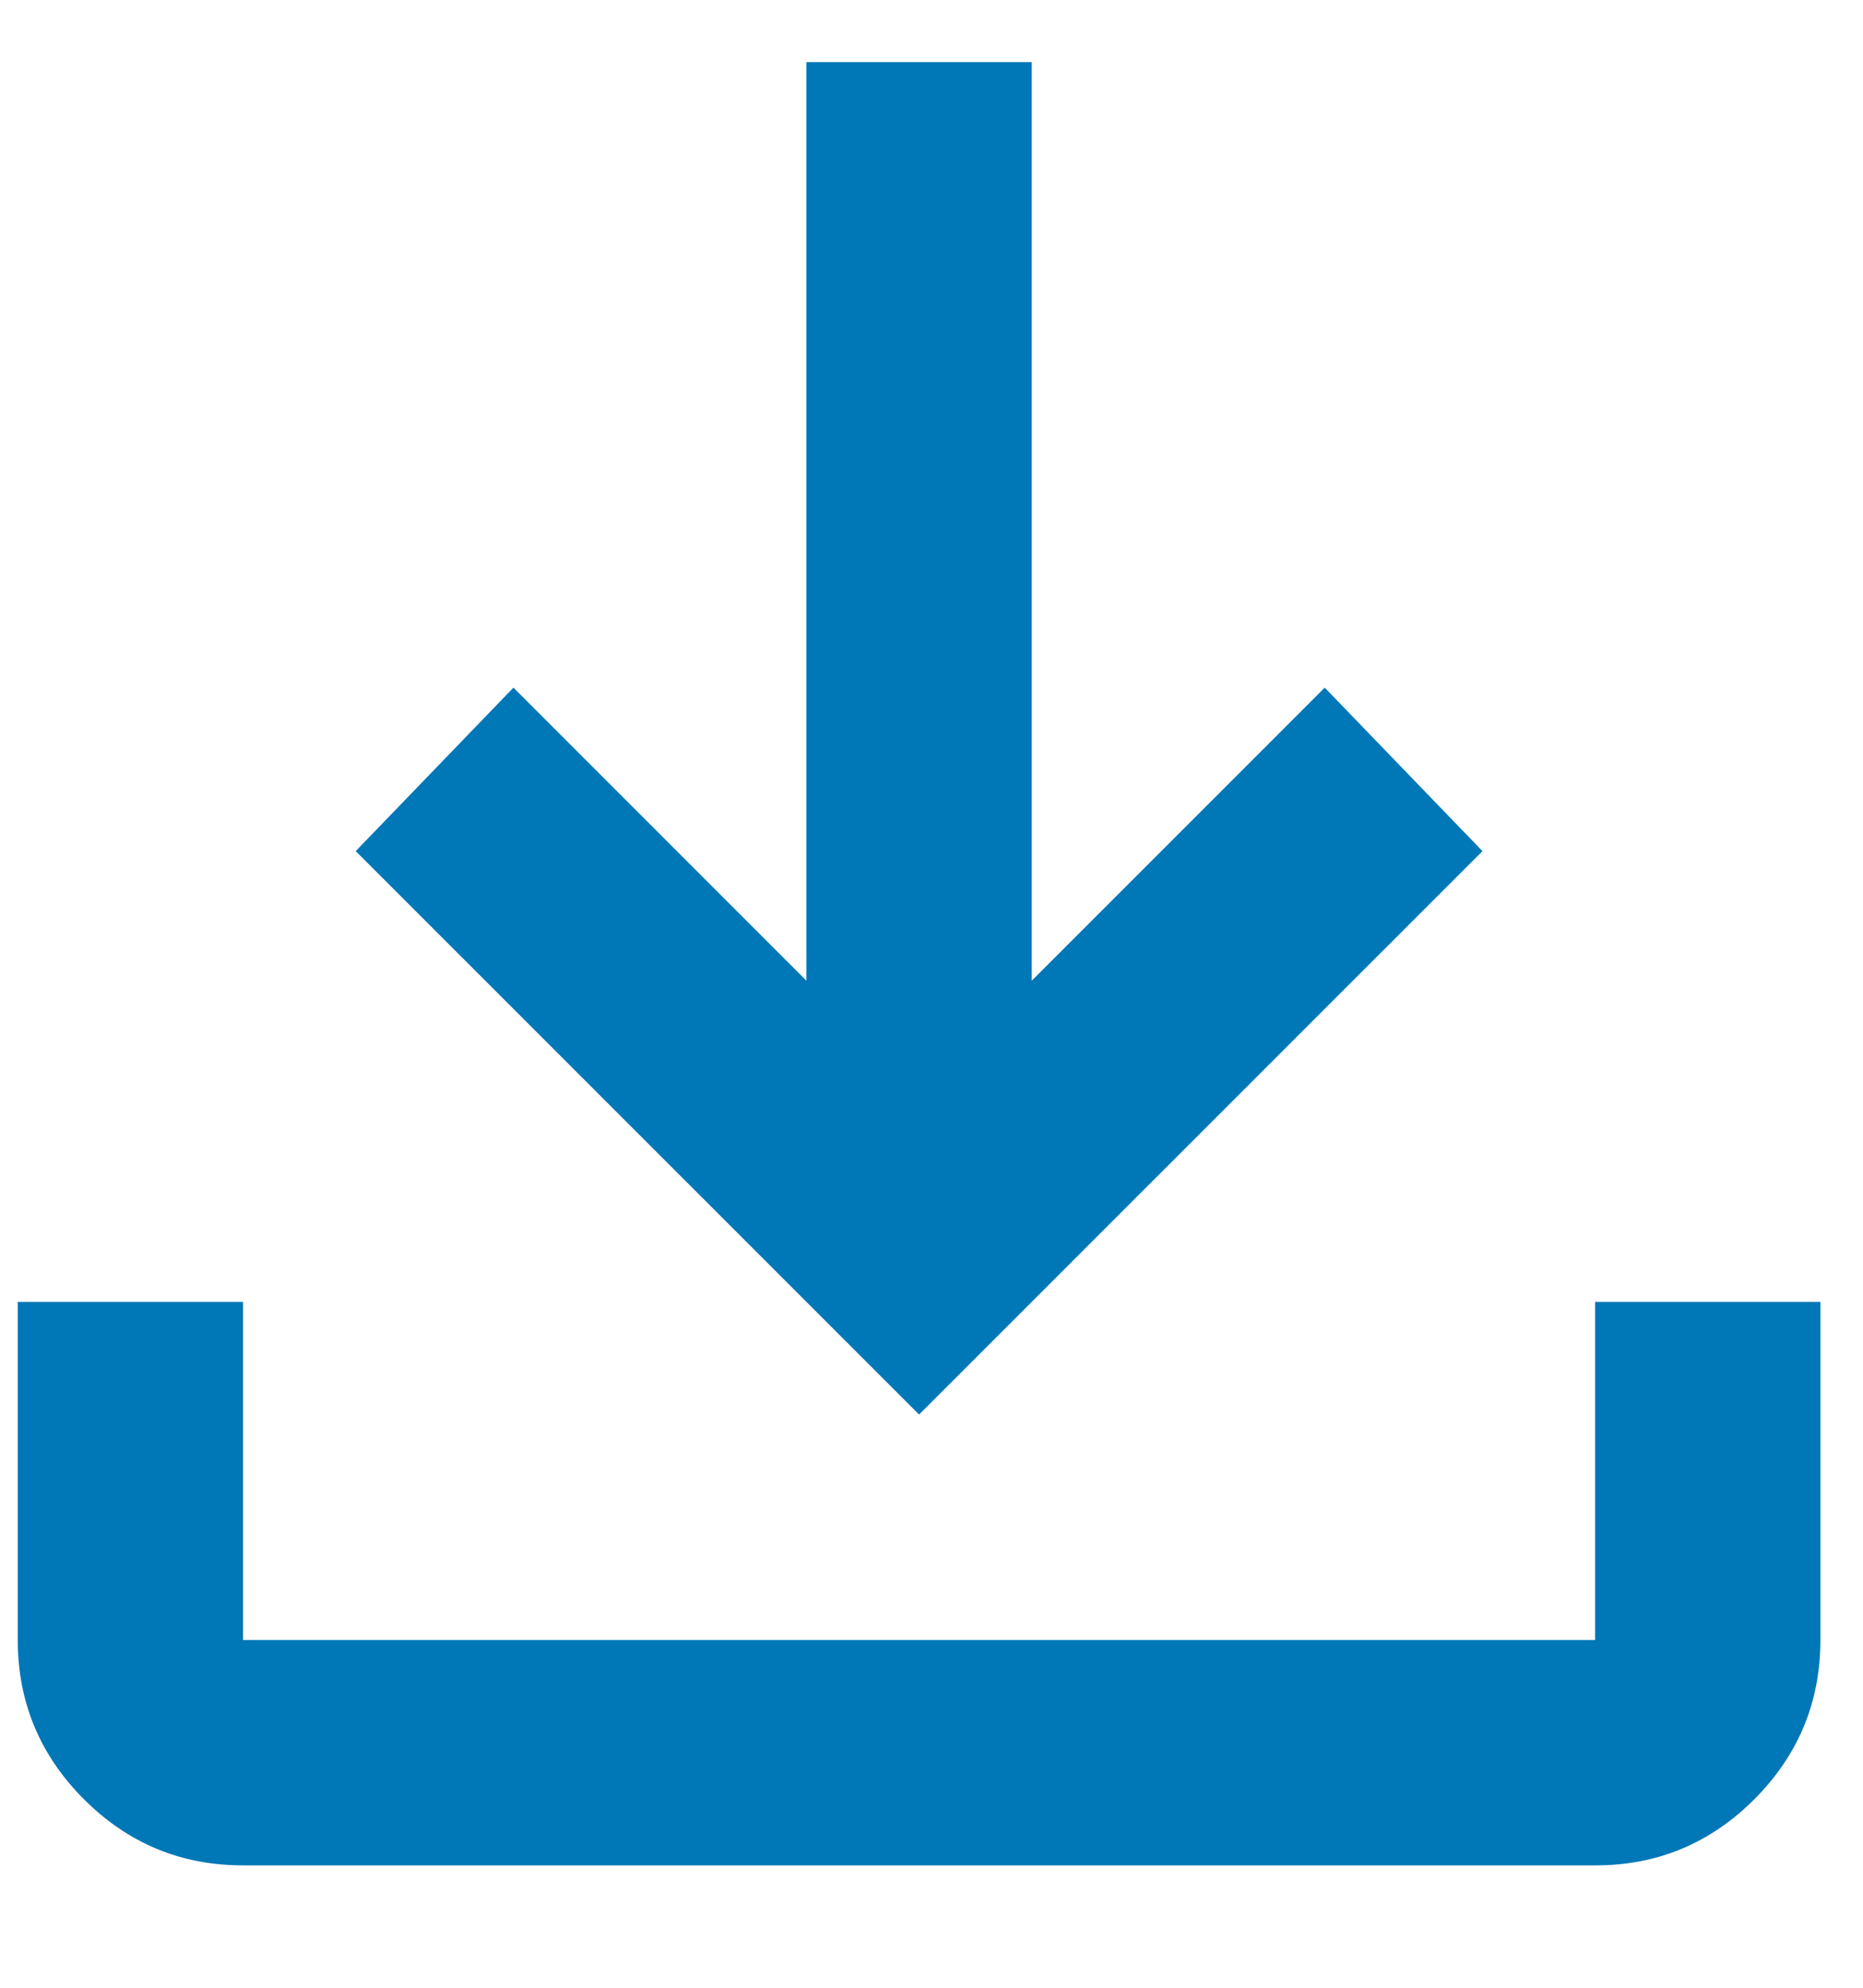 <svg width="15" height="16" viewBox="0 0 15 16" fill="none" xmlns="http://www.w3.org/2000/svg">
<path d="M7.4 11.386L2.864 6.851L4.134 5.535L6.493 7.894V0.5H8.307V7.894L10.666 5.535L11.936 6.851L7.4 11.386ZM1.957 15.015C1.458 15.015 1.031 14.838 0.676 14.483C0.321 14.128 0.143 13.7 0.143 13.201V10.479H1.957V13.201H12.843V10.479H14.657V13.201C14.657 13.7 14.48 14.127 14.125 14.483C13.77 14.838 13.342 15.016 12.843 15.015H1.957Z" fill="#0077B6"/>
</svg>

